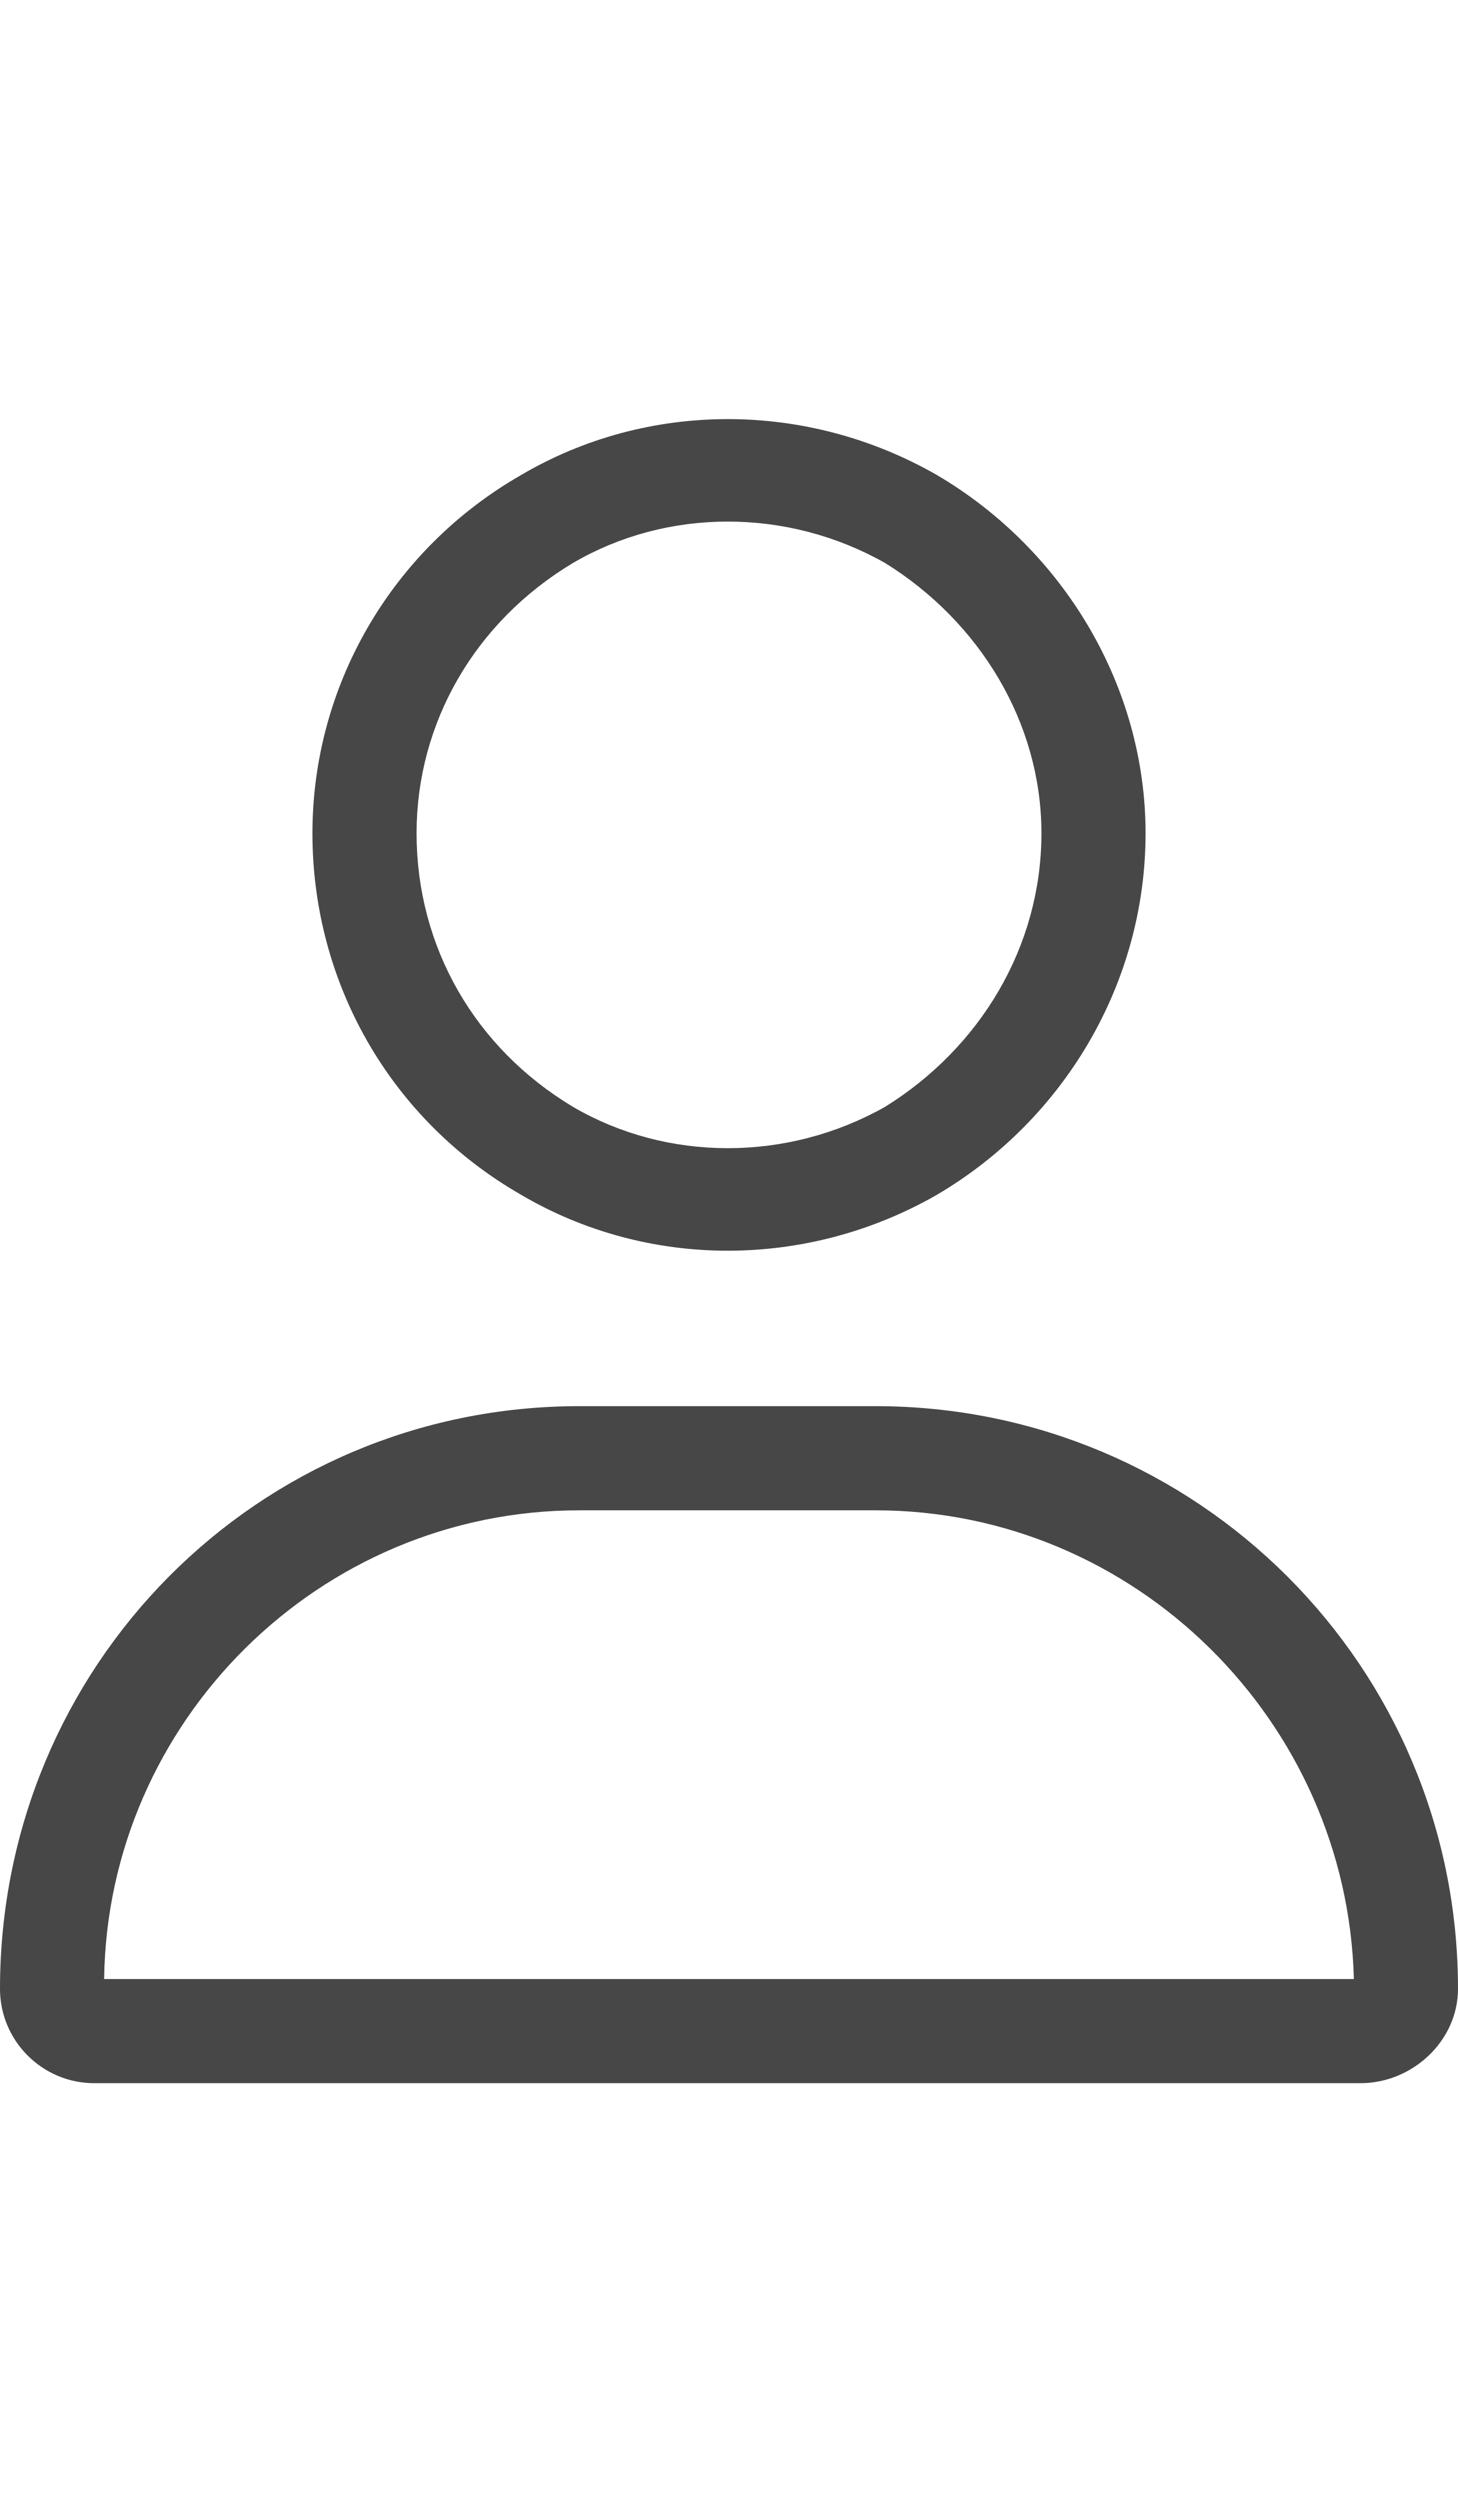 <svg width="21" height="36" viewBox="0 0 21 36" fill="none" xmlns="http://www.w3.org/2000/svg">
<g id="label-paired / xl / user-xl / regular" clip-path="url(#clip0_2556_19271)">
<path id="icon" d="M15 12C15 10.406 14.109 8.953 12.75 8.109C11.344 7.312 9.609 7.312 8.25 8.109C6.844 8.953 6 10.406 6 12C6 13.641 6.844 15.094 8.25 15.938C9.609 16.734 11.344 16.734 12.75 15.938C14.109 15.094 15 13.641 15 12ZM4.5 12C4.5 9.891 5.625 7.922 7.5 6.844C9.328 5.766 11.625 5.766 13.5 6.844C15.328 7.922 16.5 9.891 16.5 12C16.5 14.156 15.328 16.125 13.5 17.203C11.625 18.281 9.328 18.281 7.5 17.203C5.625 16.125 4.5 14.156 4.5 12ZM1.5 28.5H19.5C19.406 24.797 16.359 21.75 12.609 21.75H8.344C4.594 21.75 1.547 24.797 1.5 28.5ZM0 28.641C0 24 3.703 20.25 8.344 20.25H12.609C17.25 20.25 21 24 21 28.641C21 29.391 20.344 30 19.594 30H1.359C0.609 30 0 29.391 0 28.641Z" fill="black" fill-opacity="0.72"/>
</g>
<defs>
<clipPath id="clip0_2556_19271">
<rect width="21" height="36" fill="white"/>
</clipPath>
</defs>
</svg>
